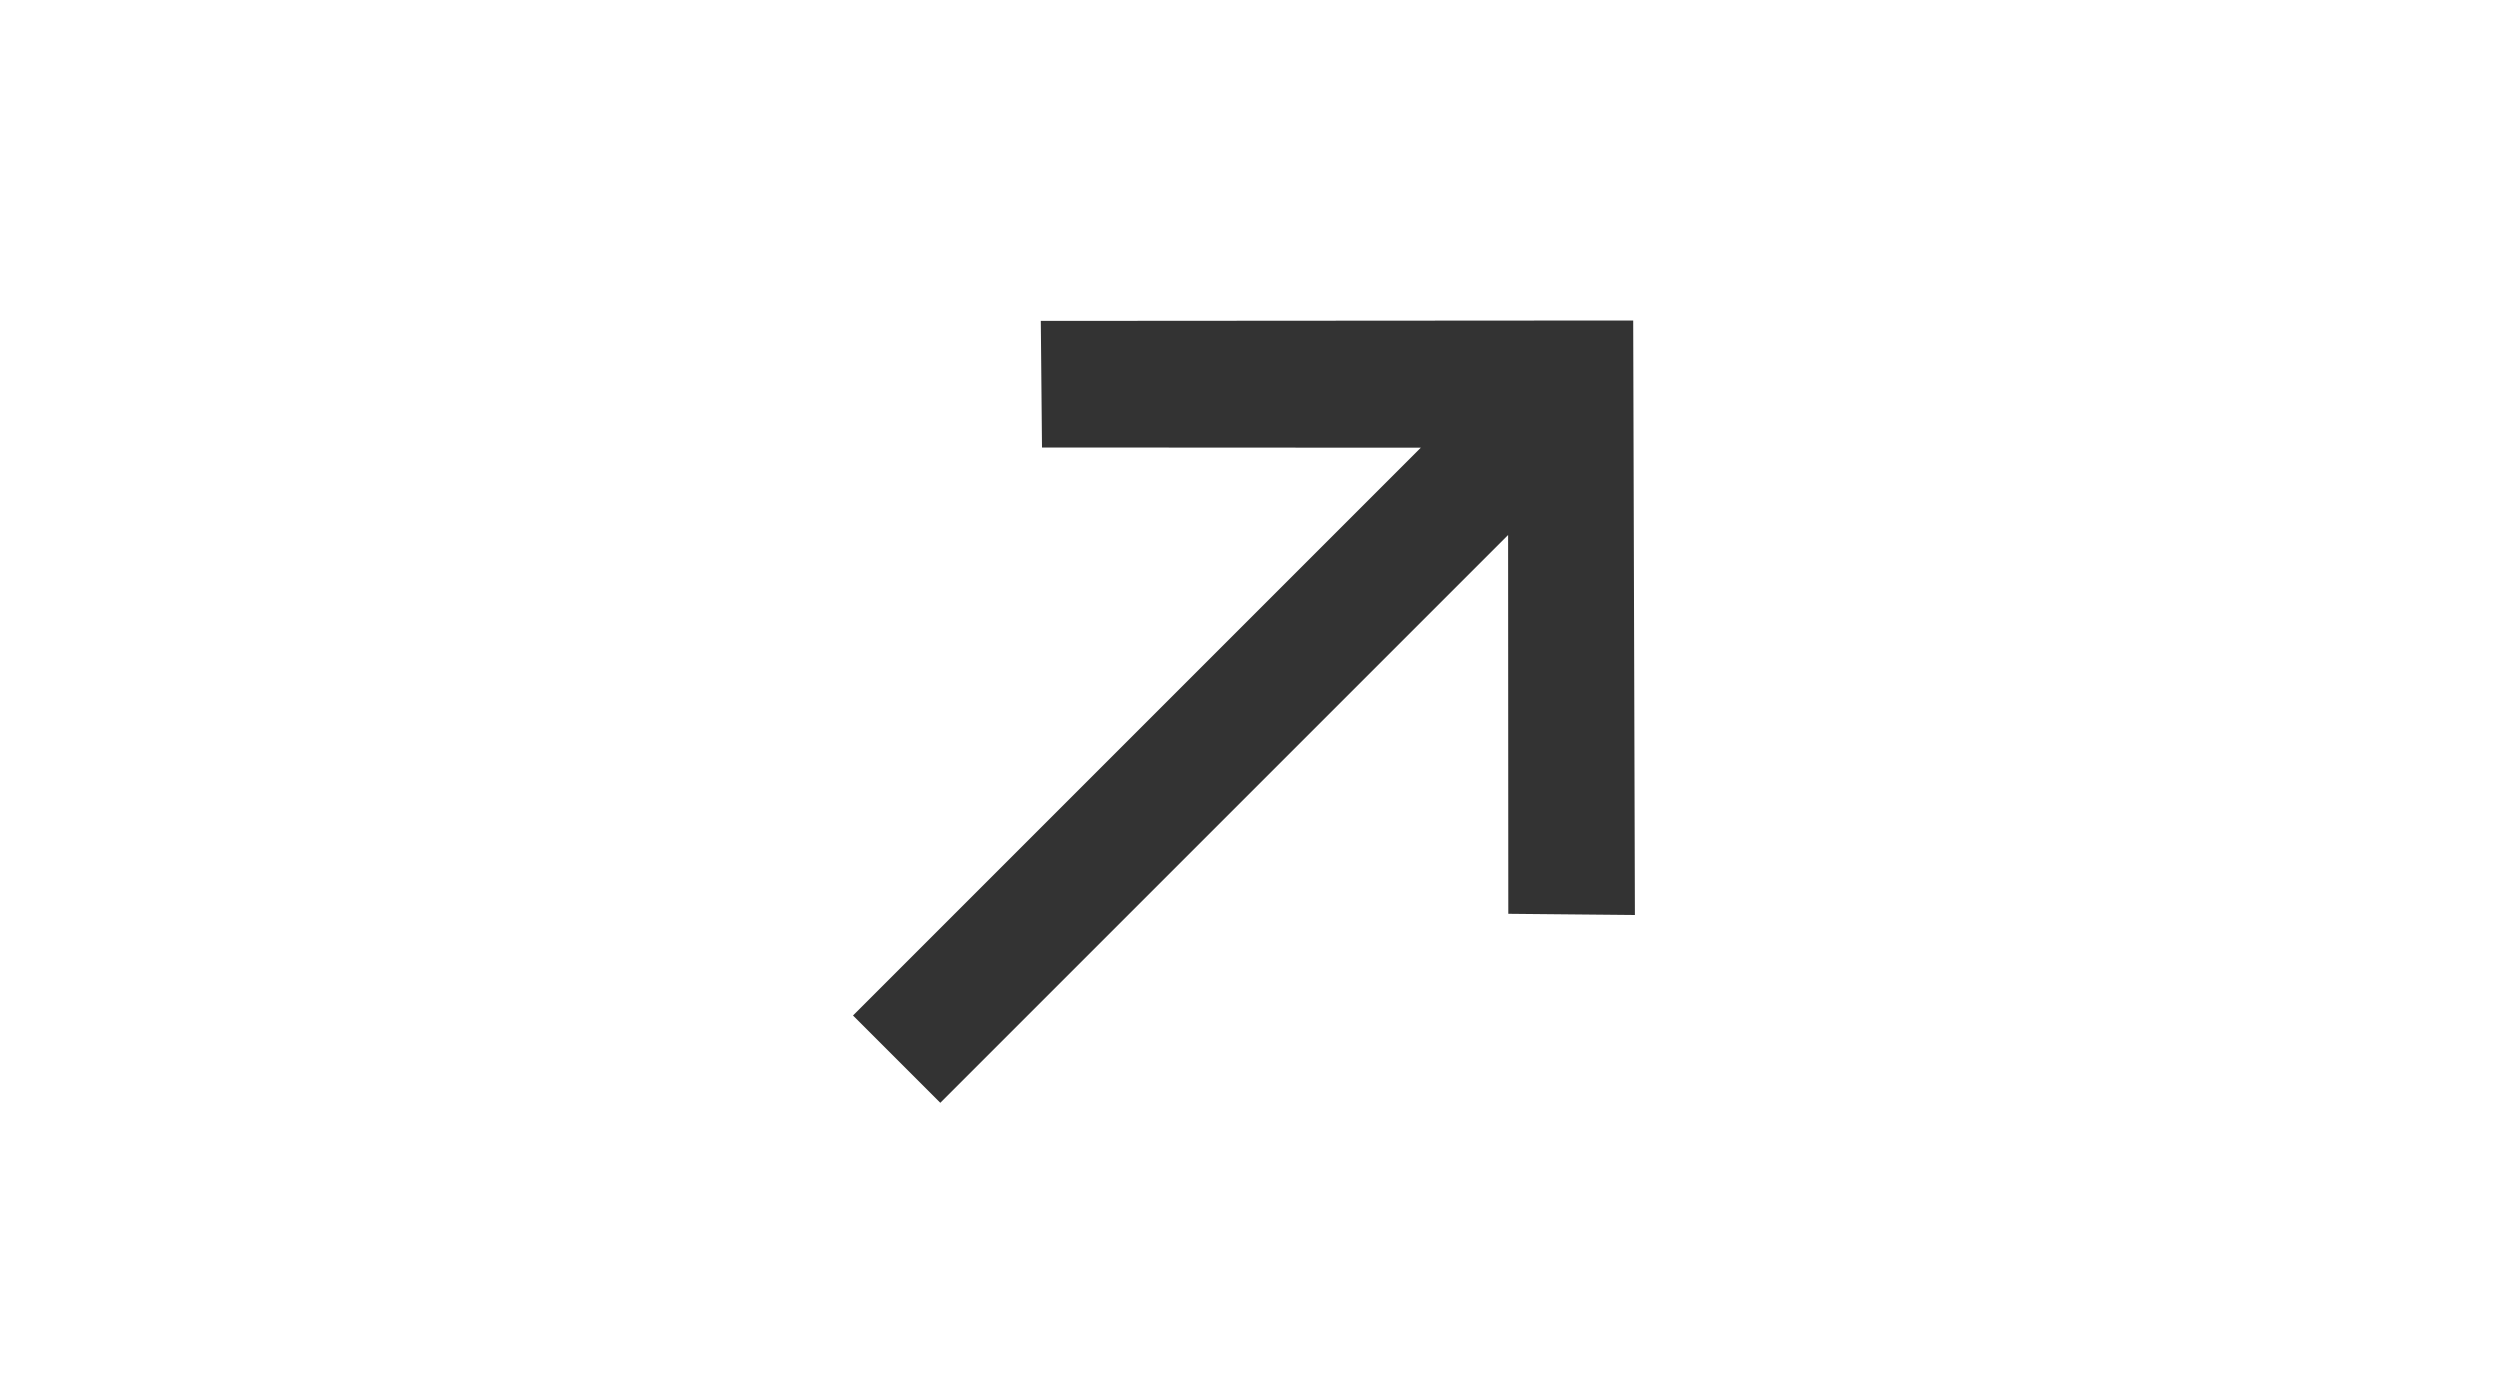 <svg width="25" height="14" viewBox="0 0 25 14" fill="none" xmlns="http://www.w3.org/2000/svg">
<path fill-rule="evenodd" clip-rule="evenodd" d="M15.081 5.35L9.403 11.028L8.53 10.155L14.208 4.477L10.42 4.475L10.408 3.209L16.332 3.205L16.349 9.15L15.083 9.138L15.081 5.35Z" fill="#333333"/>
</svg>
